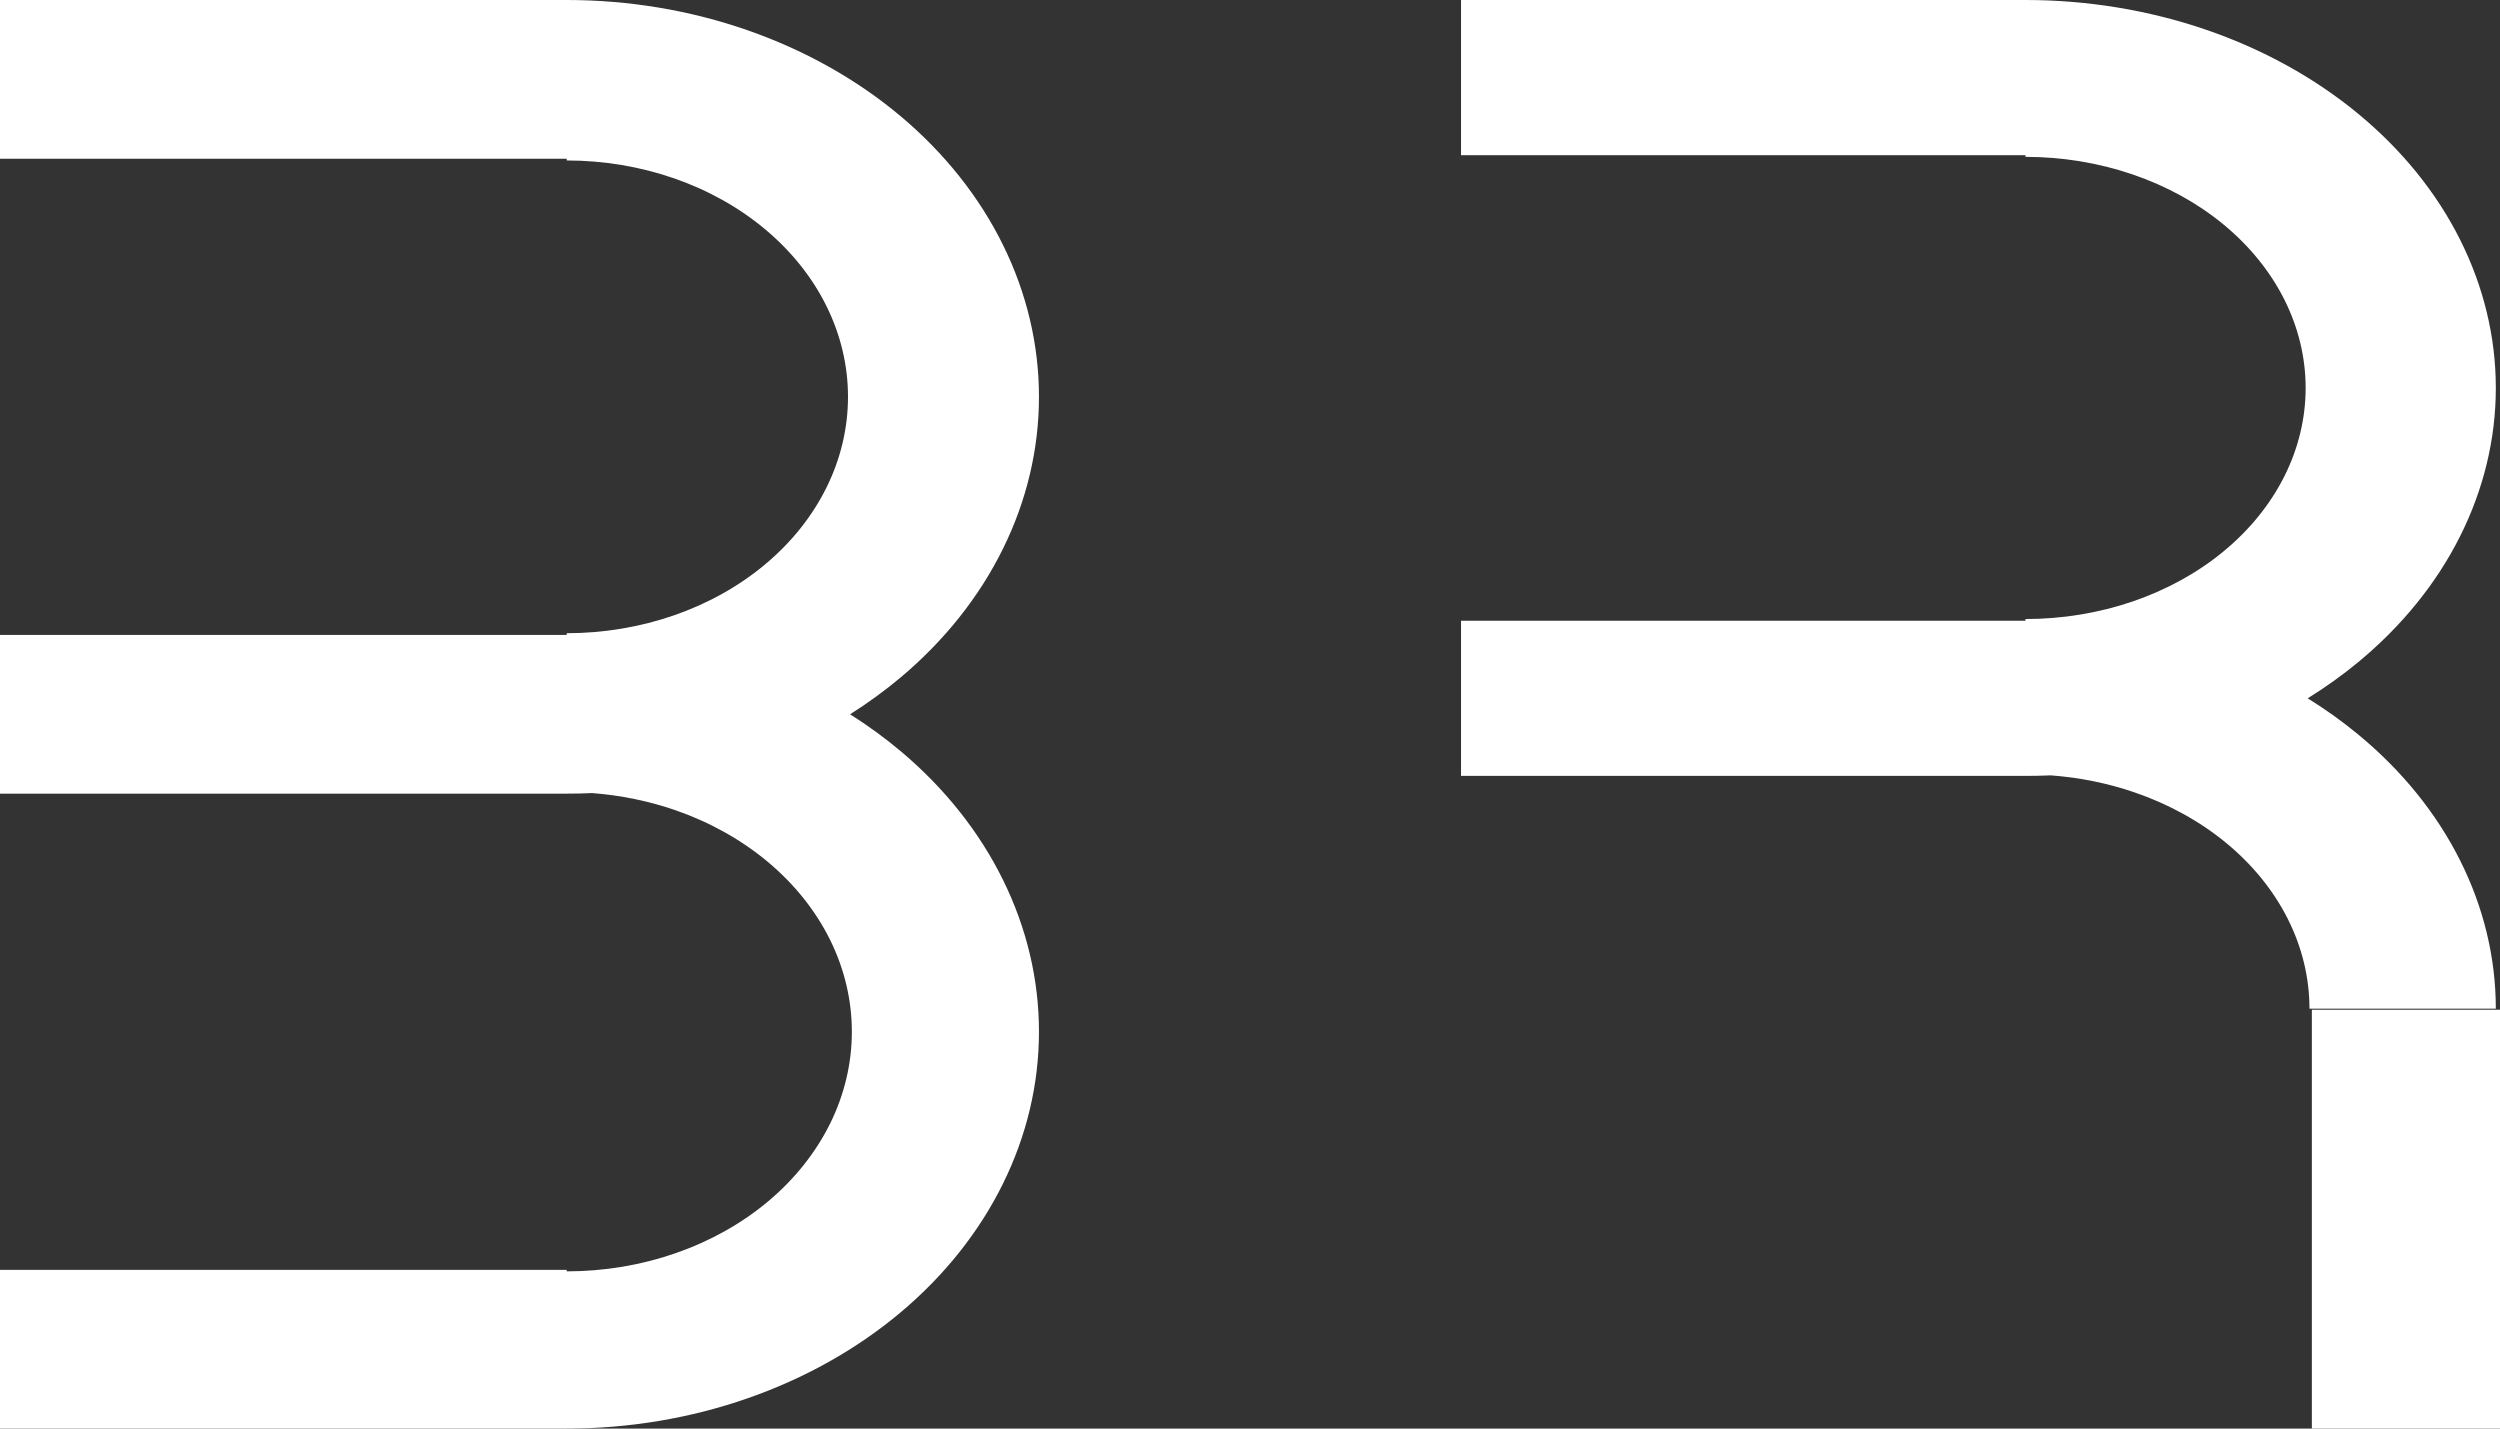 <svg width="70" height="40" viewBox="0 0 70 40" fill="none" xmlns="http://www.w3.org/2000/svg">
<rect x="0" y="0" width="70" height="40" fill="#333333" stroke="none"/>
<path fill-rule="evenodd" clip-rule="evenodd" d="M15.868 0H0V4.444H15.868L15.868 4.493C16.902 4.493 17.926 4.664 18.882 4.996C19.838 5.329 20.706 5.816 21.437 6.431C22.169 7.046 22.749 7.775 23.145 8.578C23.541 9.381 23.744 10.242 23.744 11.111C23.744 11.98 23.541 12.841 23.145 13.644C22.749 14.447 22.169 15.177 21.437 15.791C20.706 16.406 19.838 16.893 18.882 17.226C17.926 17.558 16.902 17.73 15.868 17.73L15.868 17.778H0V22.222L15.868 22.222C16.105 22.222 16.342 22.217 16.578 22.206C17.383 22.267 18.174 22.43 18.923 22.69C19.892 23.027 20.772 23.522 21.514 24.145C22.255 24.768 22.843 25.507 23.245 26.321C23.646 27.135 23.852 28.008 23.852 28.889C23.852 29.77 23.646 30.642 23.245 31.456C22.843 32.27 22.255 33.01 21.514 33.633C20.772 34.256 19.892 34.75 18.923 35.087C17.955 35.425 16.916 35.598 15.868 35.598L15.868 35.556H0V40H15.868C17.604 40 19.324 39.713 20.928 39.154C22.532 38.596 23.99 37.777 25.218 36.746C26.446 35.714 27.42 34.489 28.084 33.141C28.749 31.793 29.091 30.348 29.091 28.889C29.091 27.43 28.749 25.985 28.084 24.637C27.42 23.289 26.446 22.064 25.218 21.032C24.774 20.66 24.301 20.315 23.802 20C24.301 19.685 24.774 19.34 25.218 18.968C26.446 17.936 27.42 16.711 28.084 15.363C28.749 14.015 29.091 12.57 29.091 11.111C29.091 9.652 28.749 8.207 28.084 6.859C27.42 5.511 26.446 4.286 25.218 3.254C23.99 2.223 22.532 1.404 20.928 0.846C19.324 0.287 17.604 0 15.868 0Z" fill="white"/>
<path fill-rule="evenodd" clip-rule="evenodd" d="M56.713 0H40.909V4.345H56.713V0ZM56.713 0C58.442 0 60.155 0.281 61.753 0.827C63.351 1.373 64.802 2.173 66.025 3.182C67.248 4.19 68.219 5.388 68.88 6.706C69.542 8.024 69.883 9.436 69.883 10.863C69.883 12.289 69.542 13.702 68.88 15.02C68.219 16.337 67.248 17.535 66.025 18.544C65.584 18.908 65.112 19.245 64.615 19.553C65.112 19.86 65.584 20.198 66.025 20.562C67.248 21.57 68.219 22.768 68.88 24.086C69.542 25.404 69.883 26.816 69.883 28.243H64.665C64.665 27.381 64.46 26.529 64.06 25.733C63.66 24.937 63.075 24.214 62.336 23.605C61.598 22.996 60.721 22.513 59.756 22.183C59.01 21.928 58.222 21.769 57.42 21.71C57.185 21.72 56.949 21.725 56.713 21.725L56.713 17.333C57.743 17.333 58.763 17.166 59.715 16.841C60.667 16.515 61.532 16.039 62.26 15.438C62.989 14.837 63.566 14.124 63.961 13.339C64.355 12.554 64.558 11.712 64.558 10.863C64.558 10.013 64.355 9.172 63.961 8.386C63.566 7.601 62.989 6.888 62.26 6.287C61.532 5.686 60.667 5.21 59.715 4.885C58.763 4.559 57.743 4.392 56.713 4.392V0ZM40.909 17.38H56.713V21.725H40.909V17.38ZM64.732 28.272V40H70V28.272H64.732Z" fill="white"/>
</svg>

